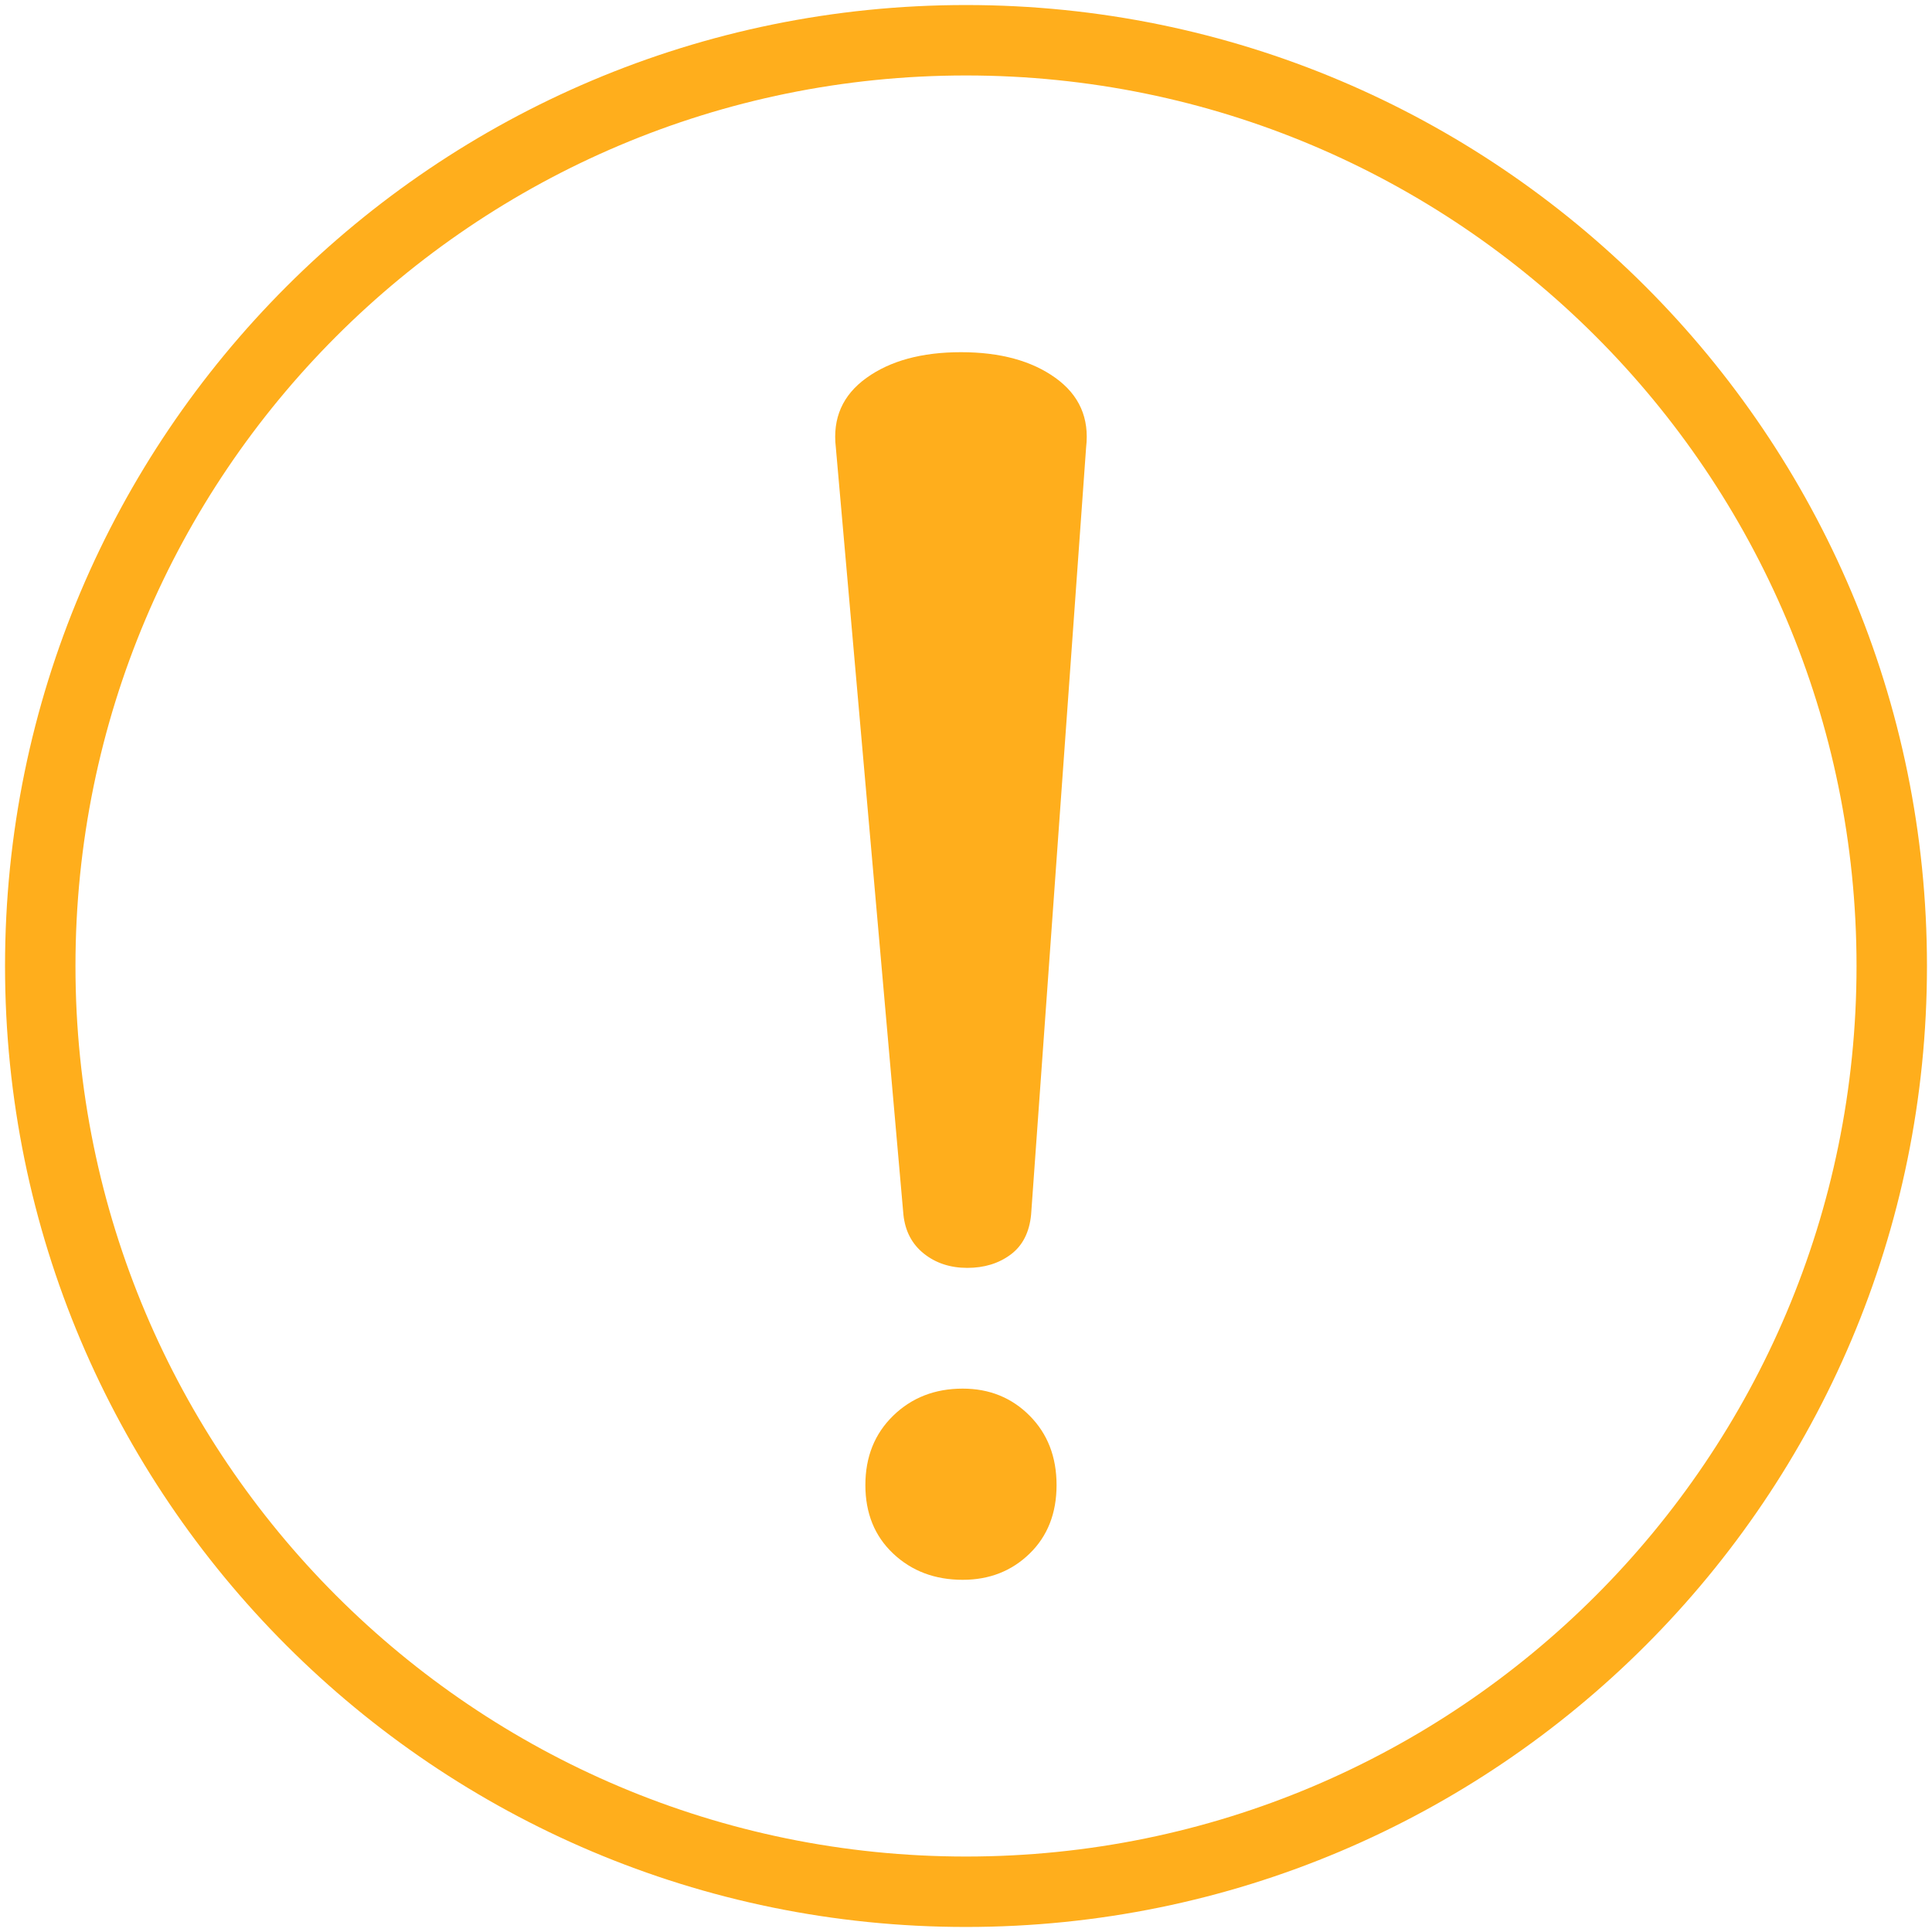 <svg xmlns="http://www.w3.org/2000/svg" width="192" height="192" viewBox="0 0 192 192">
    <g fill="#FFAE1C" fill-rule="evenodd">
        <path fill-rule="nonzero" d="M96 191.5C43.257 191.5.5 148.743.5 96S43.257.5 96 .5s95.5 42.757 95.5 95.5-42.757 95.5-95.5 95.5zm0-7c48.877 0 88.5-39.623 88.5-88.5S144.877 7.5 96 7.5 7.5 47.123 7.5 96s39.623 88.5 88.5 88.5z"/>
        <path d="M96.125 126c-1.692 0-3.13-.473-4.315-1.419-1.184-.946-1.861-2.239-2.03-3.878l-6.717-76.244c-.338-2.9.677-5.202 3.046-6.905C88.478 35.851 91.61 35 95.5 35c3.892 0 7.022.851 9.39 2.554 2.37 1.703 3.385 4.005 3.047 6.905l-5.467 76.244c-.17 1.765-.846 3.09-2.03 3.973-1.185.883-2.623 1.324-4.315 1.324zm-.452 31c-2.764 0-5.067-.869-6.91-2.606-1.842-1.738-2.763-4.008-2.763-6.81 0-2.802.921-5.1 2.764-6.894 1.842-1.793 4.145-2.69 6.909-2.69 2.648 0 4.865.897 6.65 2.69 1.785 1.794 2.677 4.092 2.677 6.894 0 2.802-.892 5.072-2.677 6.81-1.785 1.737-4.002 2.606-6.65 2.606z"/>
    </g>
</svg>
